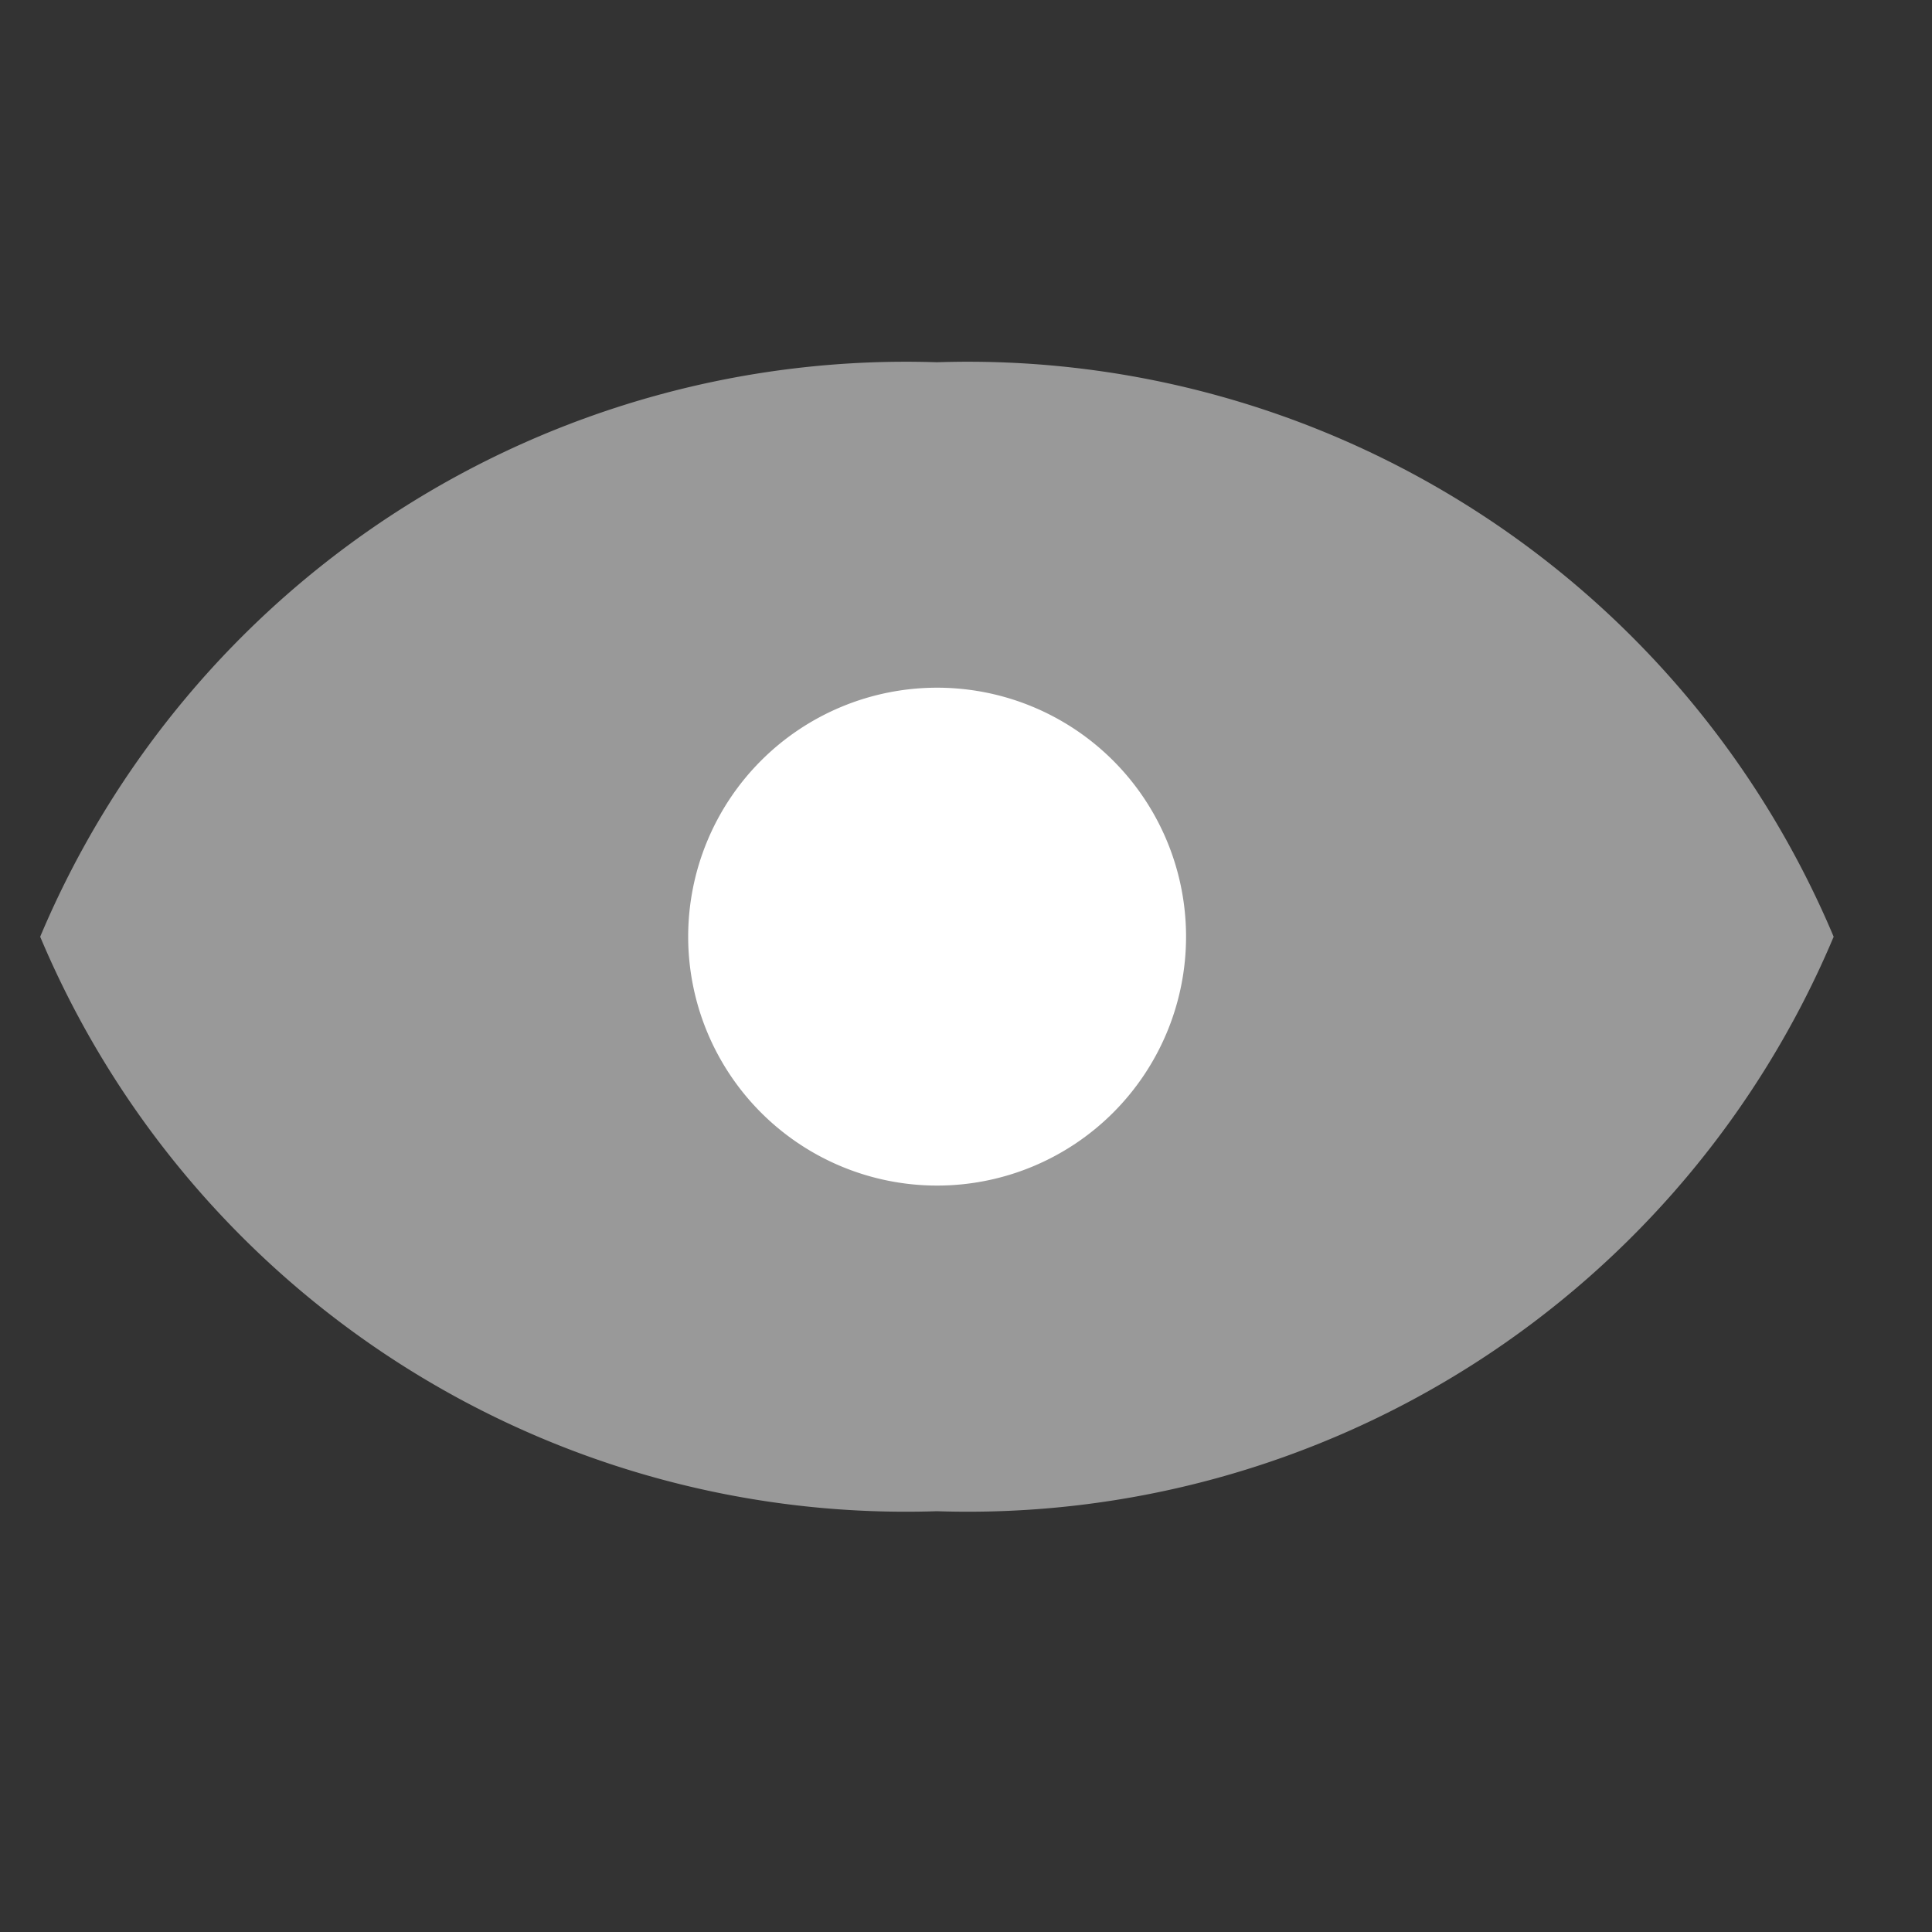 <svg xmlns="http://www.w3.org/2000/svg" xmlns:xlink="http://www.w3.org/1999/xlink" width="20" height="20" viewBox="0 0 20 20">
  <rect x="0" y="0" width="20" height="20" fill="#333333" stroke="none"/>
  <defs>
    <clipPath id="clip-path">
      <rect id="mask" width="20" height="20" fill="none" stroke="#707070" stroke-width="1"/>
    </clipPath>
  </defs>
  <g id="show" clip-path="url(#clip-path)">
    <g id="img" transform="translate(0.416 0.833)">
      <path id="pass02" d="M10.783,13.394a9.723,9.723,0,0,0,9.283-5.947A9.723,9.723,0,0,0,10.783,1.5,9.723,9.723,0,0,0,1.5,7.447,9.722,9.722,0,0,0,10.783,13.394Z" transform="translate(-1.5 1.417)" fill="#999"/>
      <path id="line" d="M18.333,18.333" transform="translate(0.417 0)" fill="none" stroke="#999" stroke-linecap="round" stroke-width="1"/>
      <path id="pass01" d="M20.688,11.129a2.577,2.577,0,1,1-2.577-2.577A2.577,2.577,0,0,1,20.688,11.129Z" transform="translate(-8.826 -2.266)" fill="#fff"/>
    </g>
  </g>
</svg>
